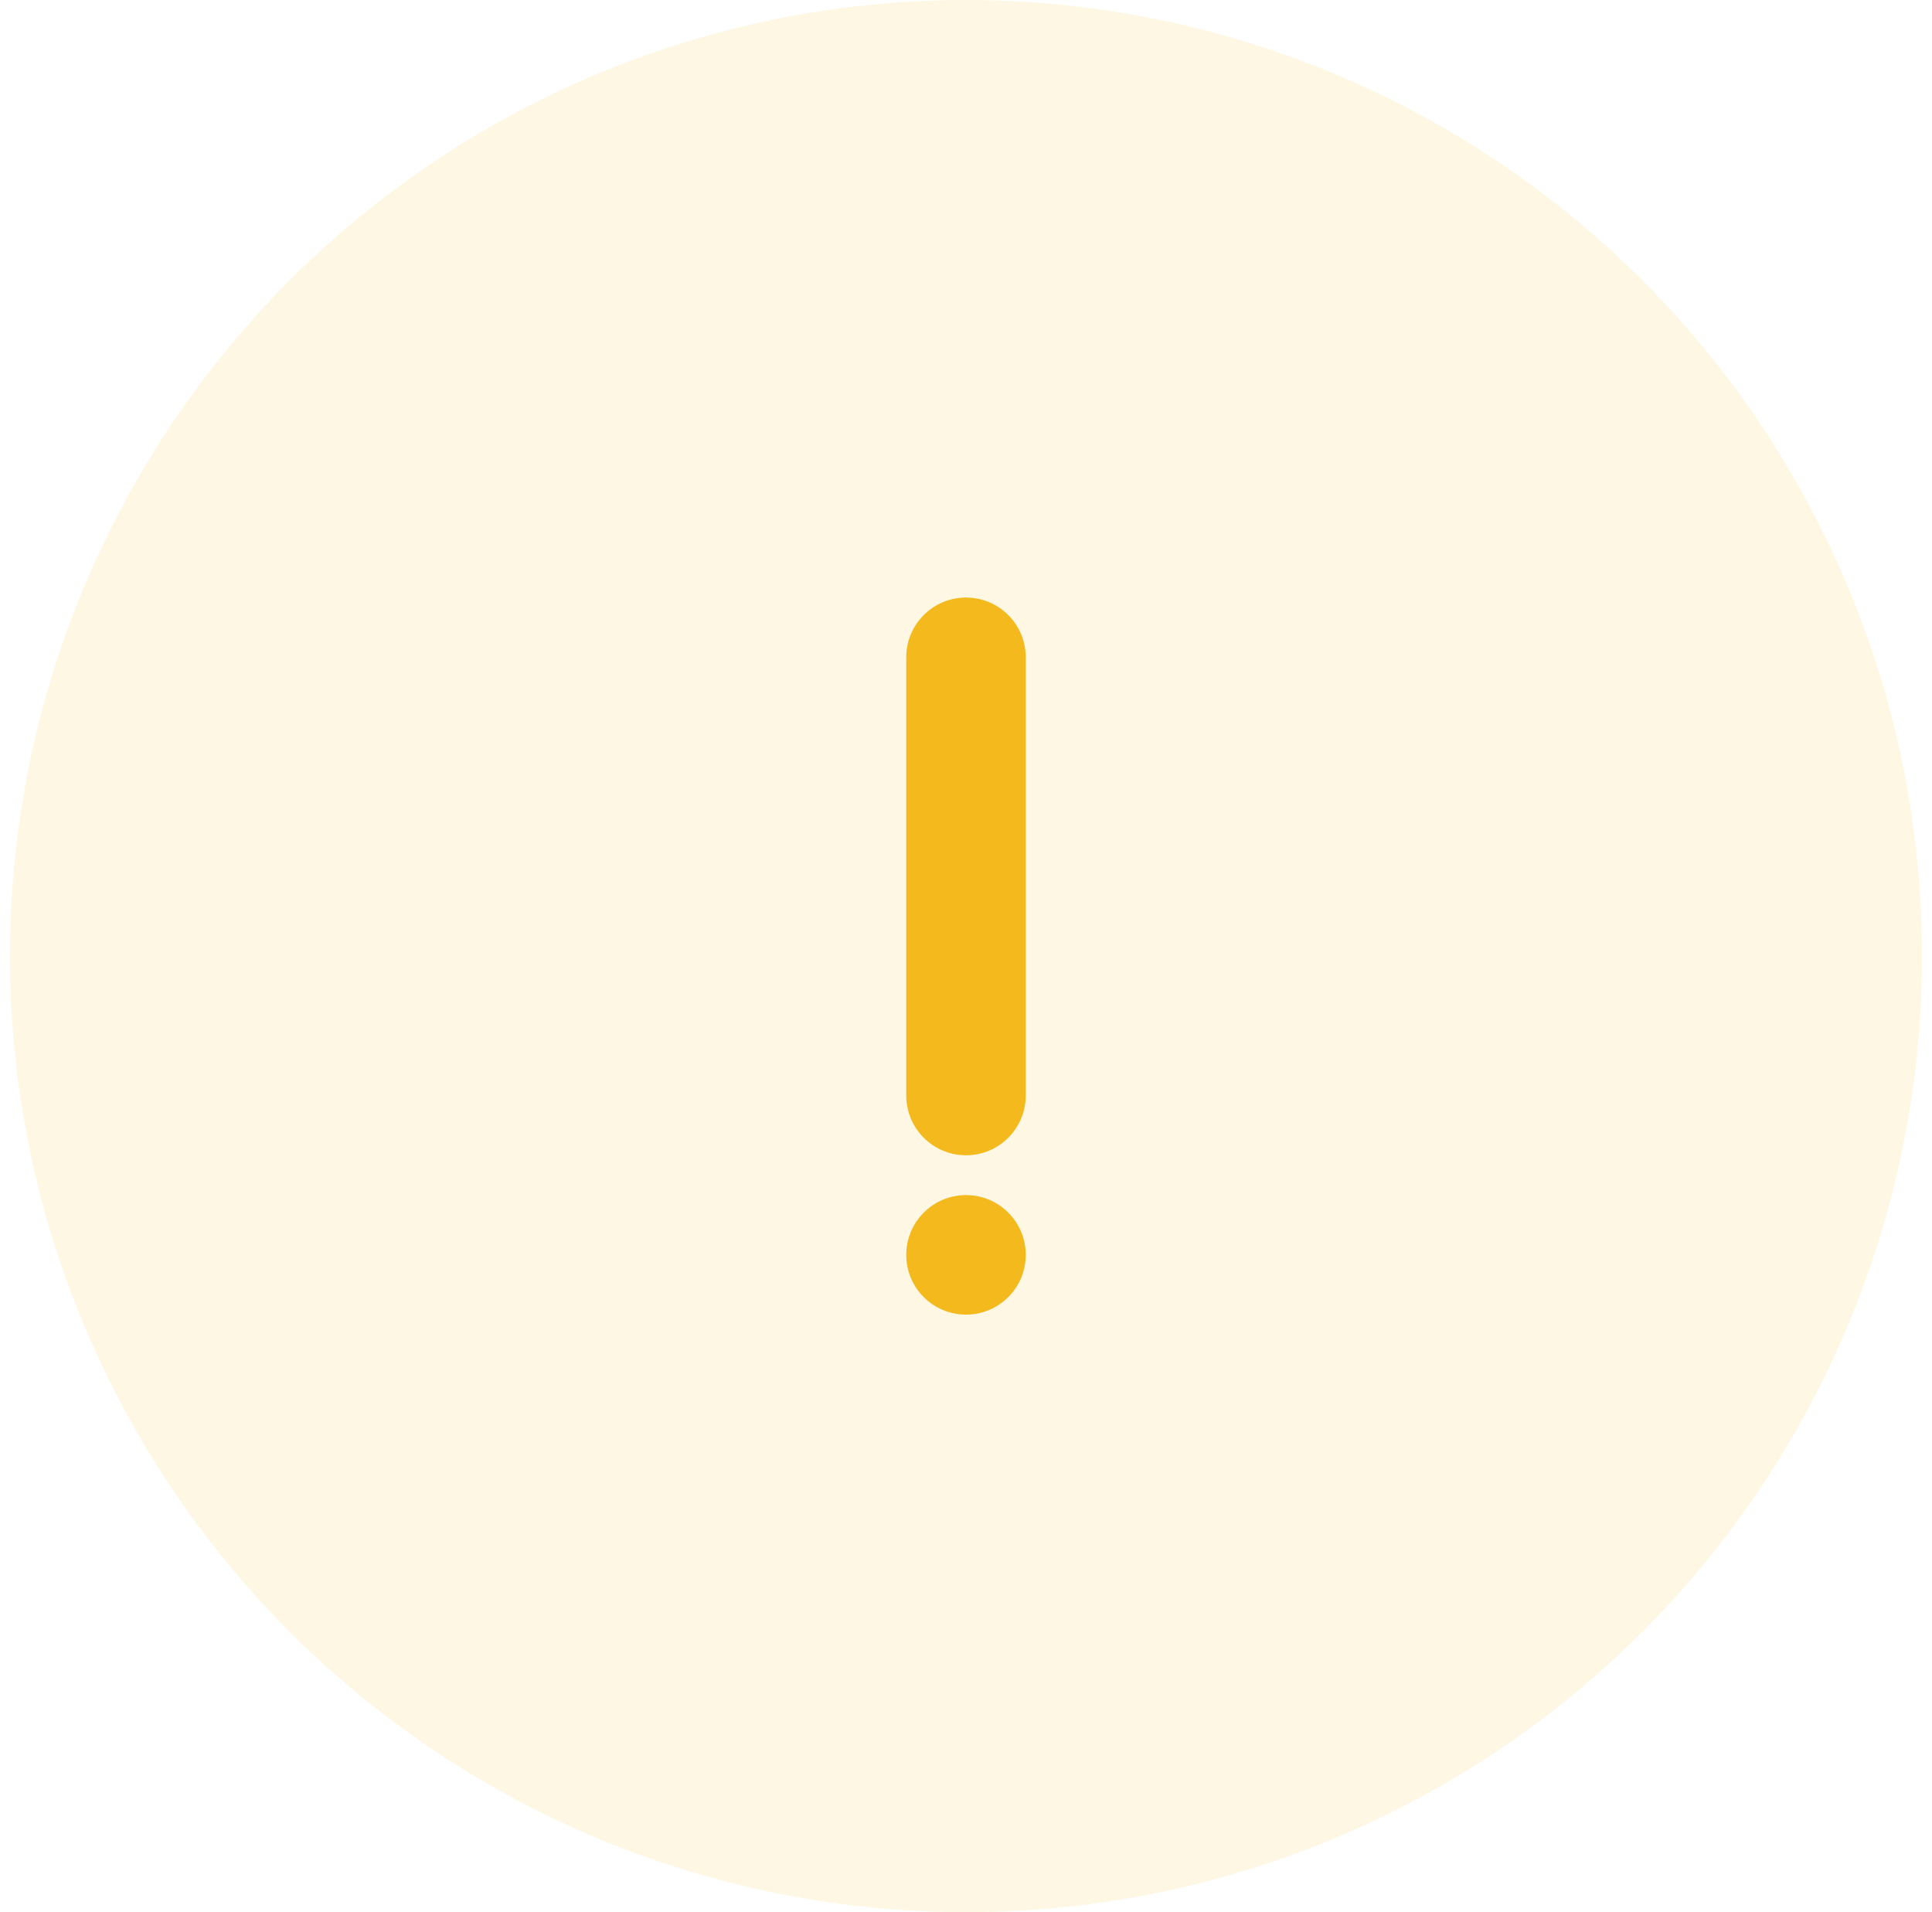 <svg width="97" height="96" viewBox="0 0 97 96" fill="none" xmlns="http://www.w3.org/2000/svg">
<g clip-path="url(#clip0_51_7921)">
<circle opacity="0.12" cx="48.5" cy="48" r="48" fill="#F4B91D"/>
<path fill-rule="evenodd" clip-rule="evenodd" d="M48.5 30C46.843 30 45.5 31.343 45.5 33V55C45.5 56.657 46.843 58 48.5 58C50.157 58 51.5 56.657 51.5 55V33C51.5 31.343 50.157 30 48.5 30ZM48.5 66C46.843 66 45.5 64.657 45.5 63C45.5 61.343 46.843 60 48.5 60C50.157 60 51.5 61.343 51.5 63C51.5 64.657 50.157 66 48.5 66Z" fill="#F4B91D"/>
</g>
<defs>
<clipPath id="clip0_51_7921">
<rect width="96" height="96" fill="white" transform="translate(0.5 0)"/>
</clipPath>
</defs>
</svg>
